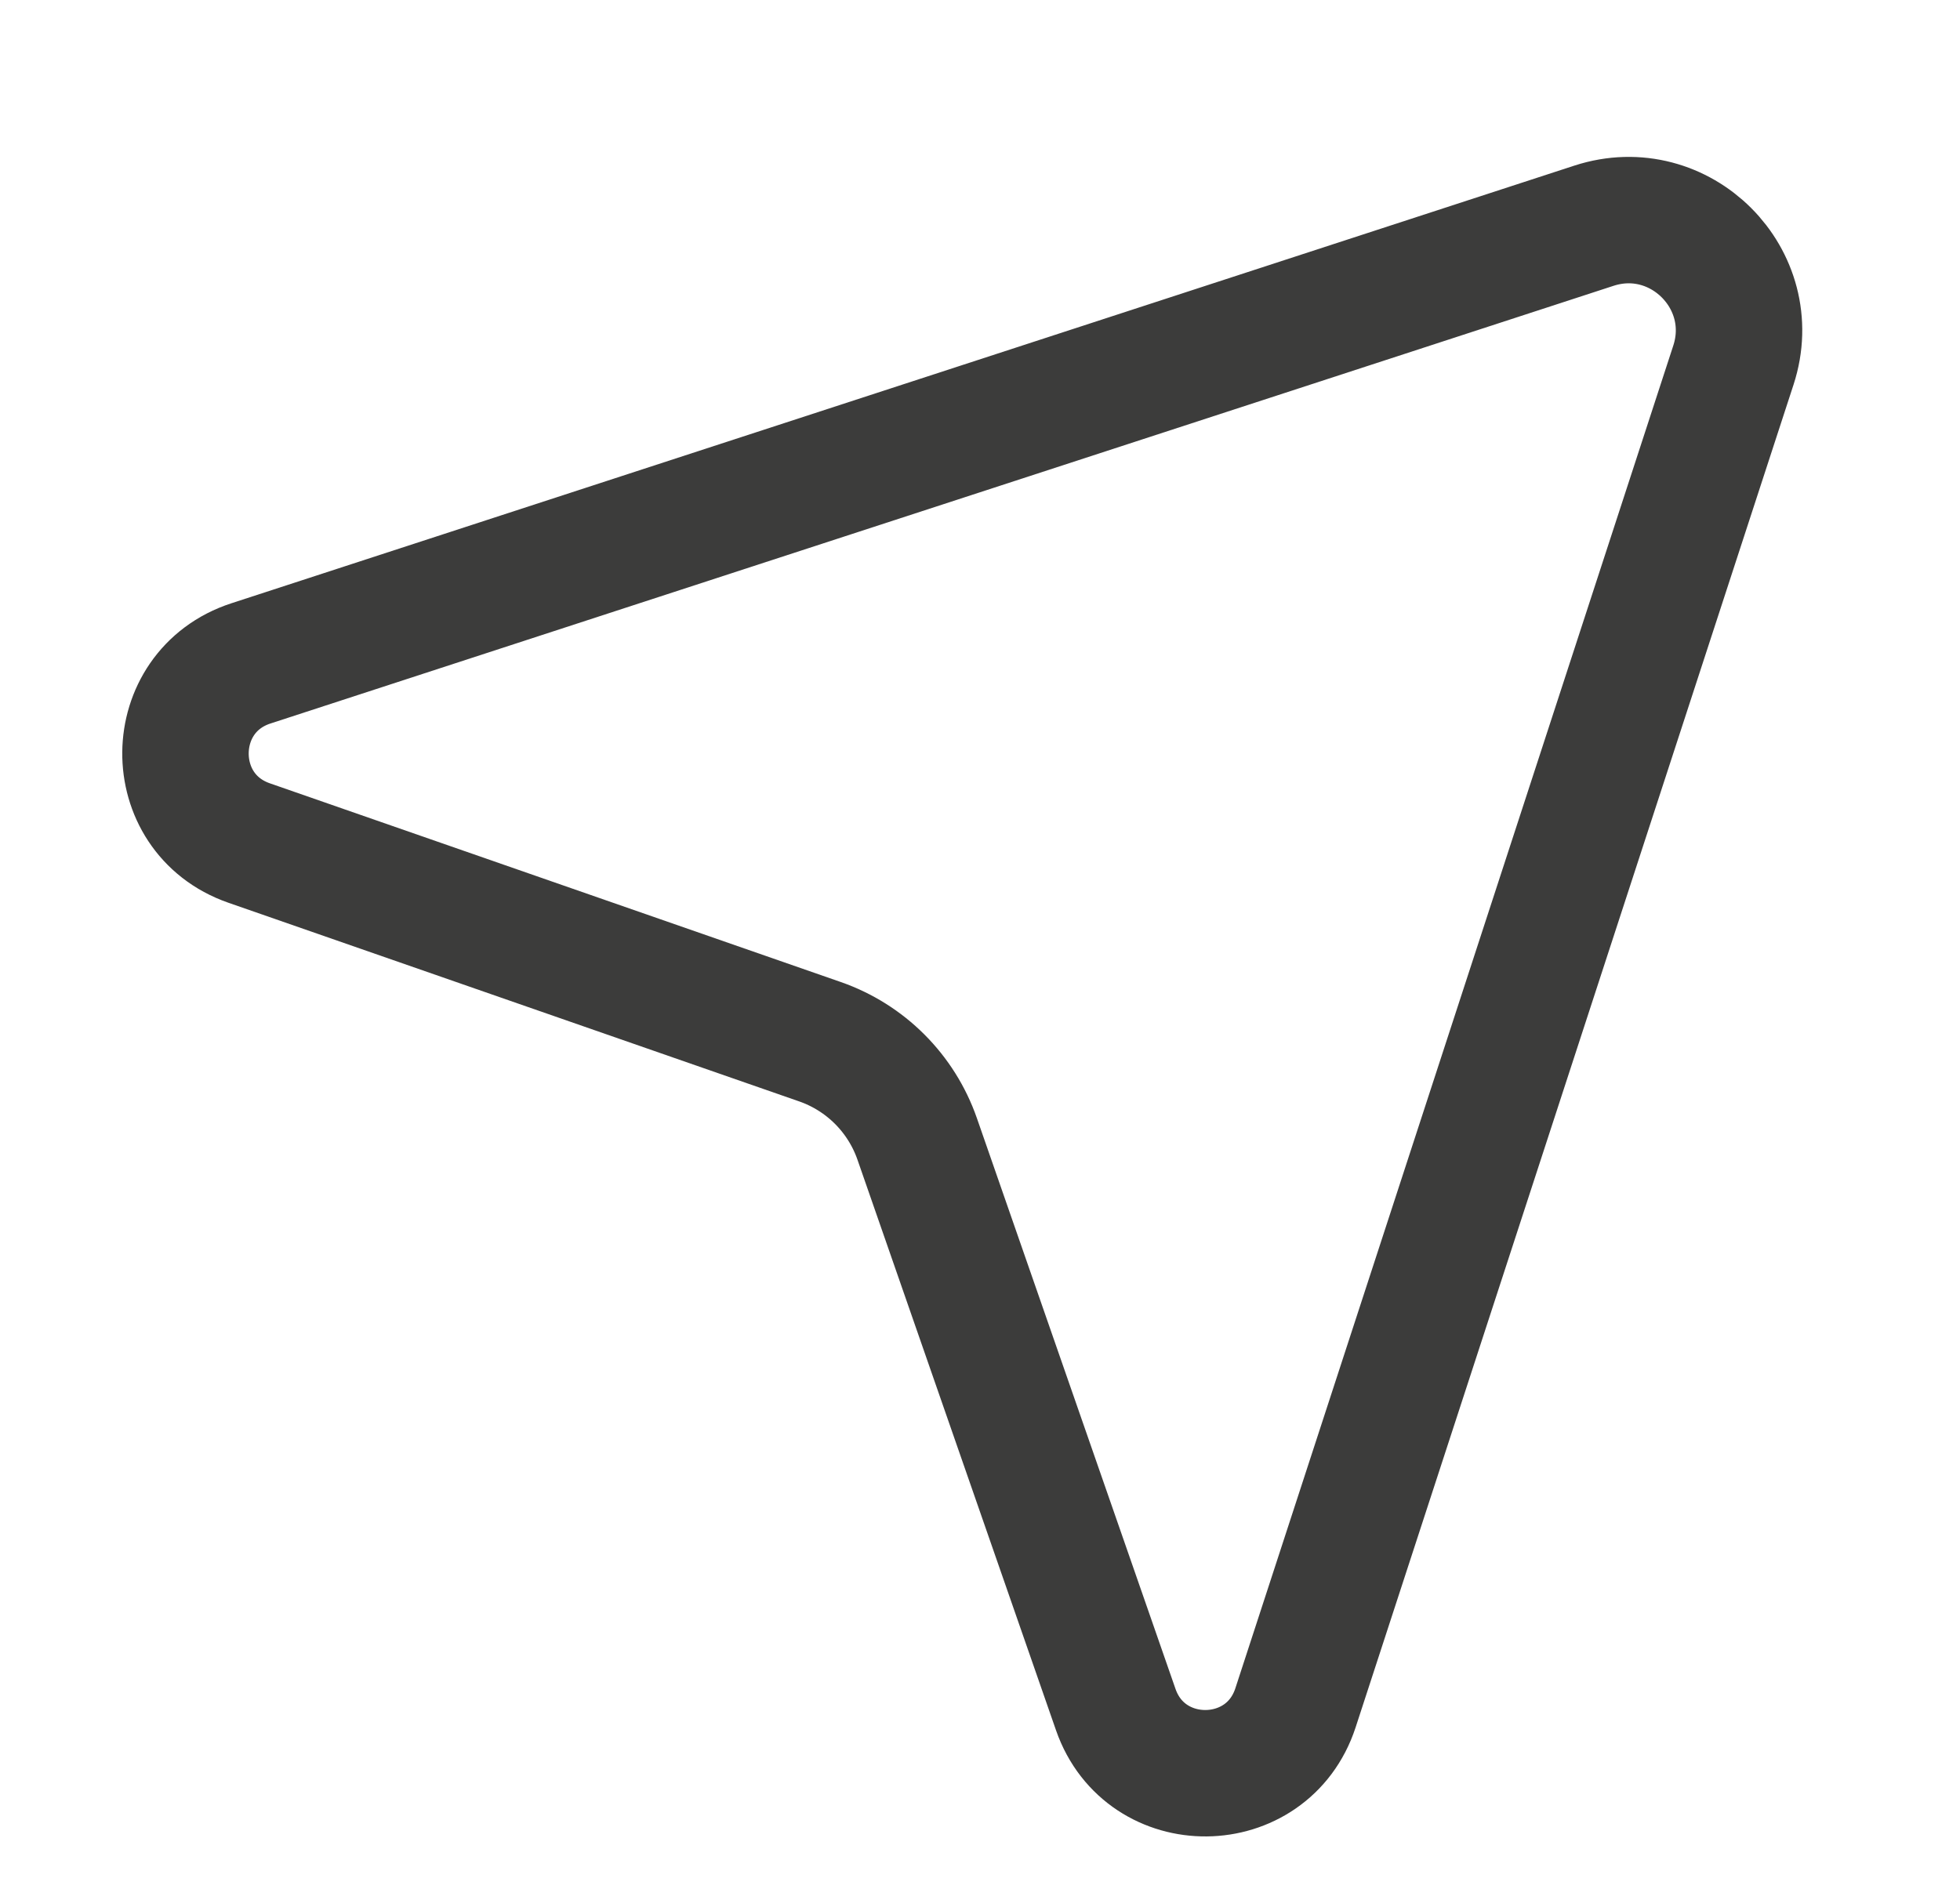 <svg width="31" height="30" viewBox="0 0 31 30" fill="none" xmlns="http://www.w3.org/2000/svg">
<g clip-path="url(#clip0_12_476)">
<path d="M20.49 27.018L27.416 5.777C27.86 4.417 26.571 3.128 25.21 3.571L3.969 10.495C2.603 10.94 2.584 12.865 3.94 13.337L12.968 16.48C13.689 16.731 14.256 17.298 14.507 18.02L17.647 27.046C18.119 28.403 20.044 28.384 20.49 27.018Z" stroke="#3C3C3B" stroke-width="2" stroke-miterlimit="10" stroke-linecap="round" stroke-linejoin="round"/>
</g>
<defs>
<clipPath id="clip0_12_476">
<rect width="29.997" height="29.997" fill="white" transform="translate(0.986 0.004)"/>
</clipPath>
</defs>
</svg>
